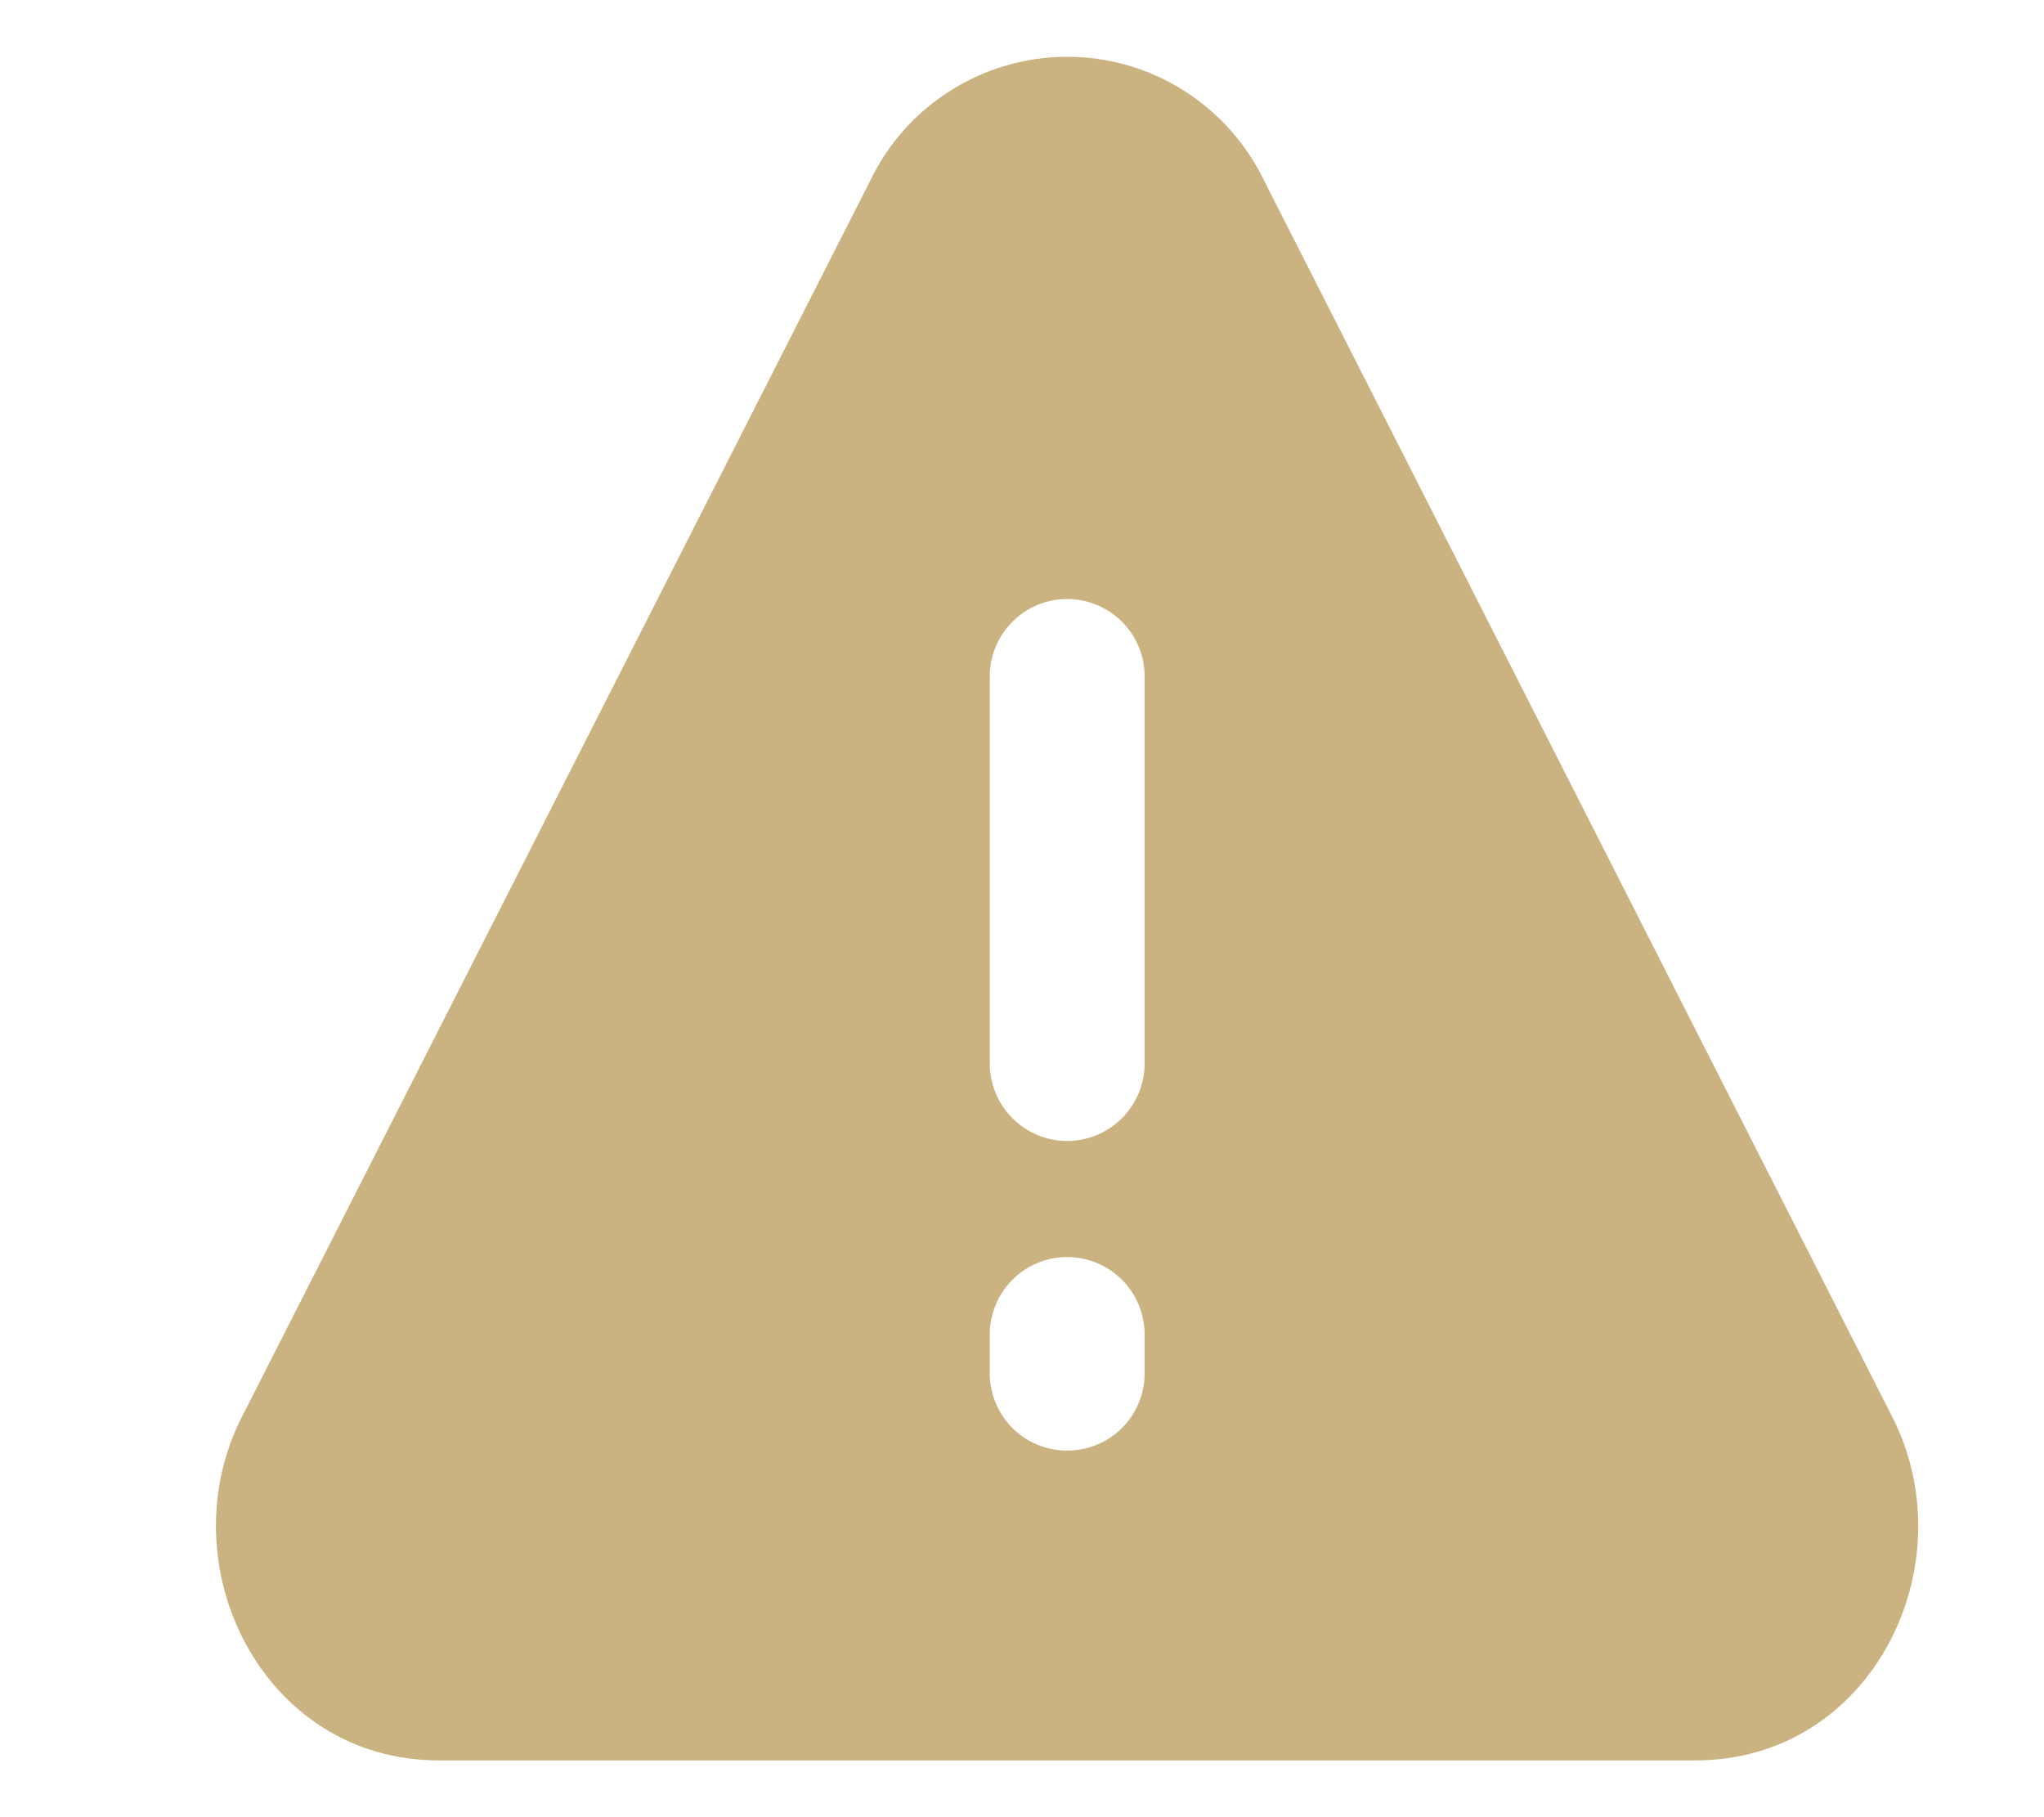 <svg width="9" height="8" viewBox="0 0 9 8" fill="none" xmlns="http://www.w3.org/2000/svg">
<path fill-rule="evenodd" clip-rule="evenodd" d="M5.566 0.795C5.487 0.632 5.364 0.494 5.211 0.398C5.058 0.301 4.88 0.25 4.699 0.25C4.518 0.25 4.34 0.301 4.187 0.398C4.033 0.494 3.91 0.632 3.832 0.795L1.065 6.238C0.734 6.887 1.153 7.75 1.932 7.75H7.465C8.245 7.75 8.663 6.888 8.332 6.238L5.566 0.795ZM4.699 2.637C4.789 2.637 4.876 2.673 4.94 2.737C5.004 2.801 5.04 2.887 5.04 2.978V4.682C5.04 4.772 5.004 4.859 4.94 4.923C4.876 4.987 4.789 5.023 4.699 5.023C4.608 5.023 4.522 4.987 4.458 4.923C4.394 4.859 4.358 4.772 4.358 4.682V2.978C4.358 2.887 4.394 2.801 4.458 2.737C4.522 2.673 4.608 2.637 4.699 2.637ZM4.699 5.534C4.789 5.534 4.876 5.57 4.94 5.634C5.004 5.698 5.04 5.785 5.04 5.875V6.046C5.04 6.136 5.004 6.223 4.94 6.287C4.876 6.351 4.789 6.386 4.699 6.386C4.608 6.386 4.522 6.351 4.458 6.287C4.394 6.223 4.358 6.136 4.358 6.046V5.875C4.358 5.785 4.394 5.698 4.458 5.634C4.522 5.57 4.608 5.534 4.699 5.534Z" fill="#CBB281"/>
</svg>
